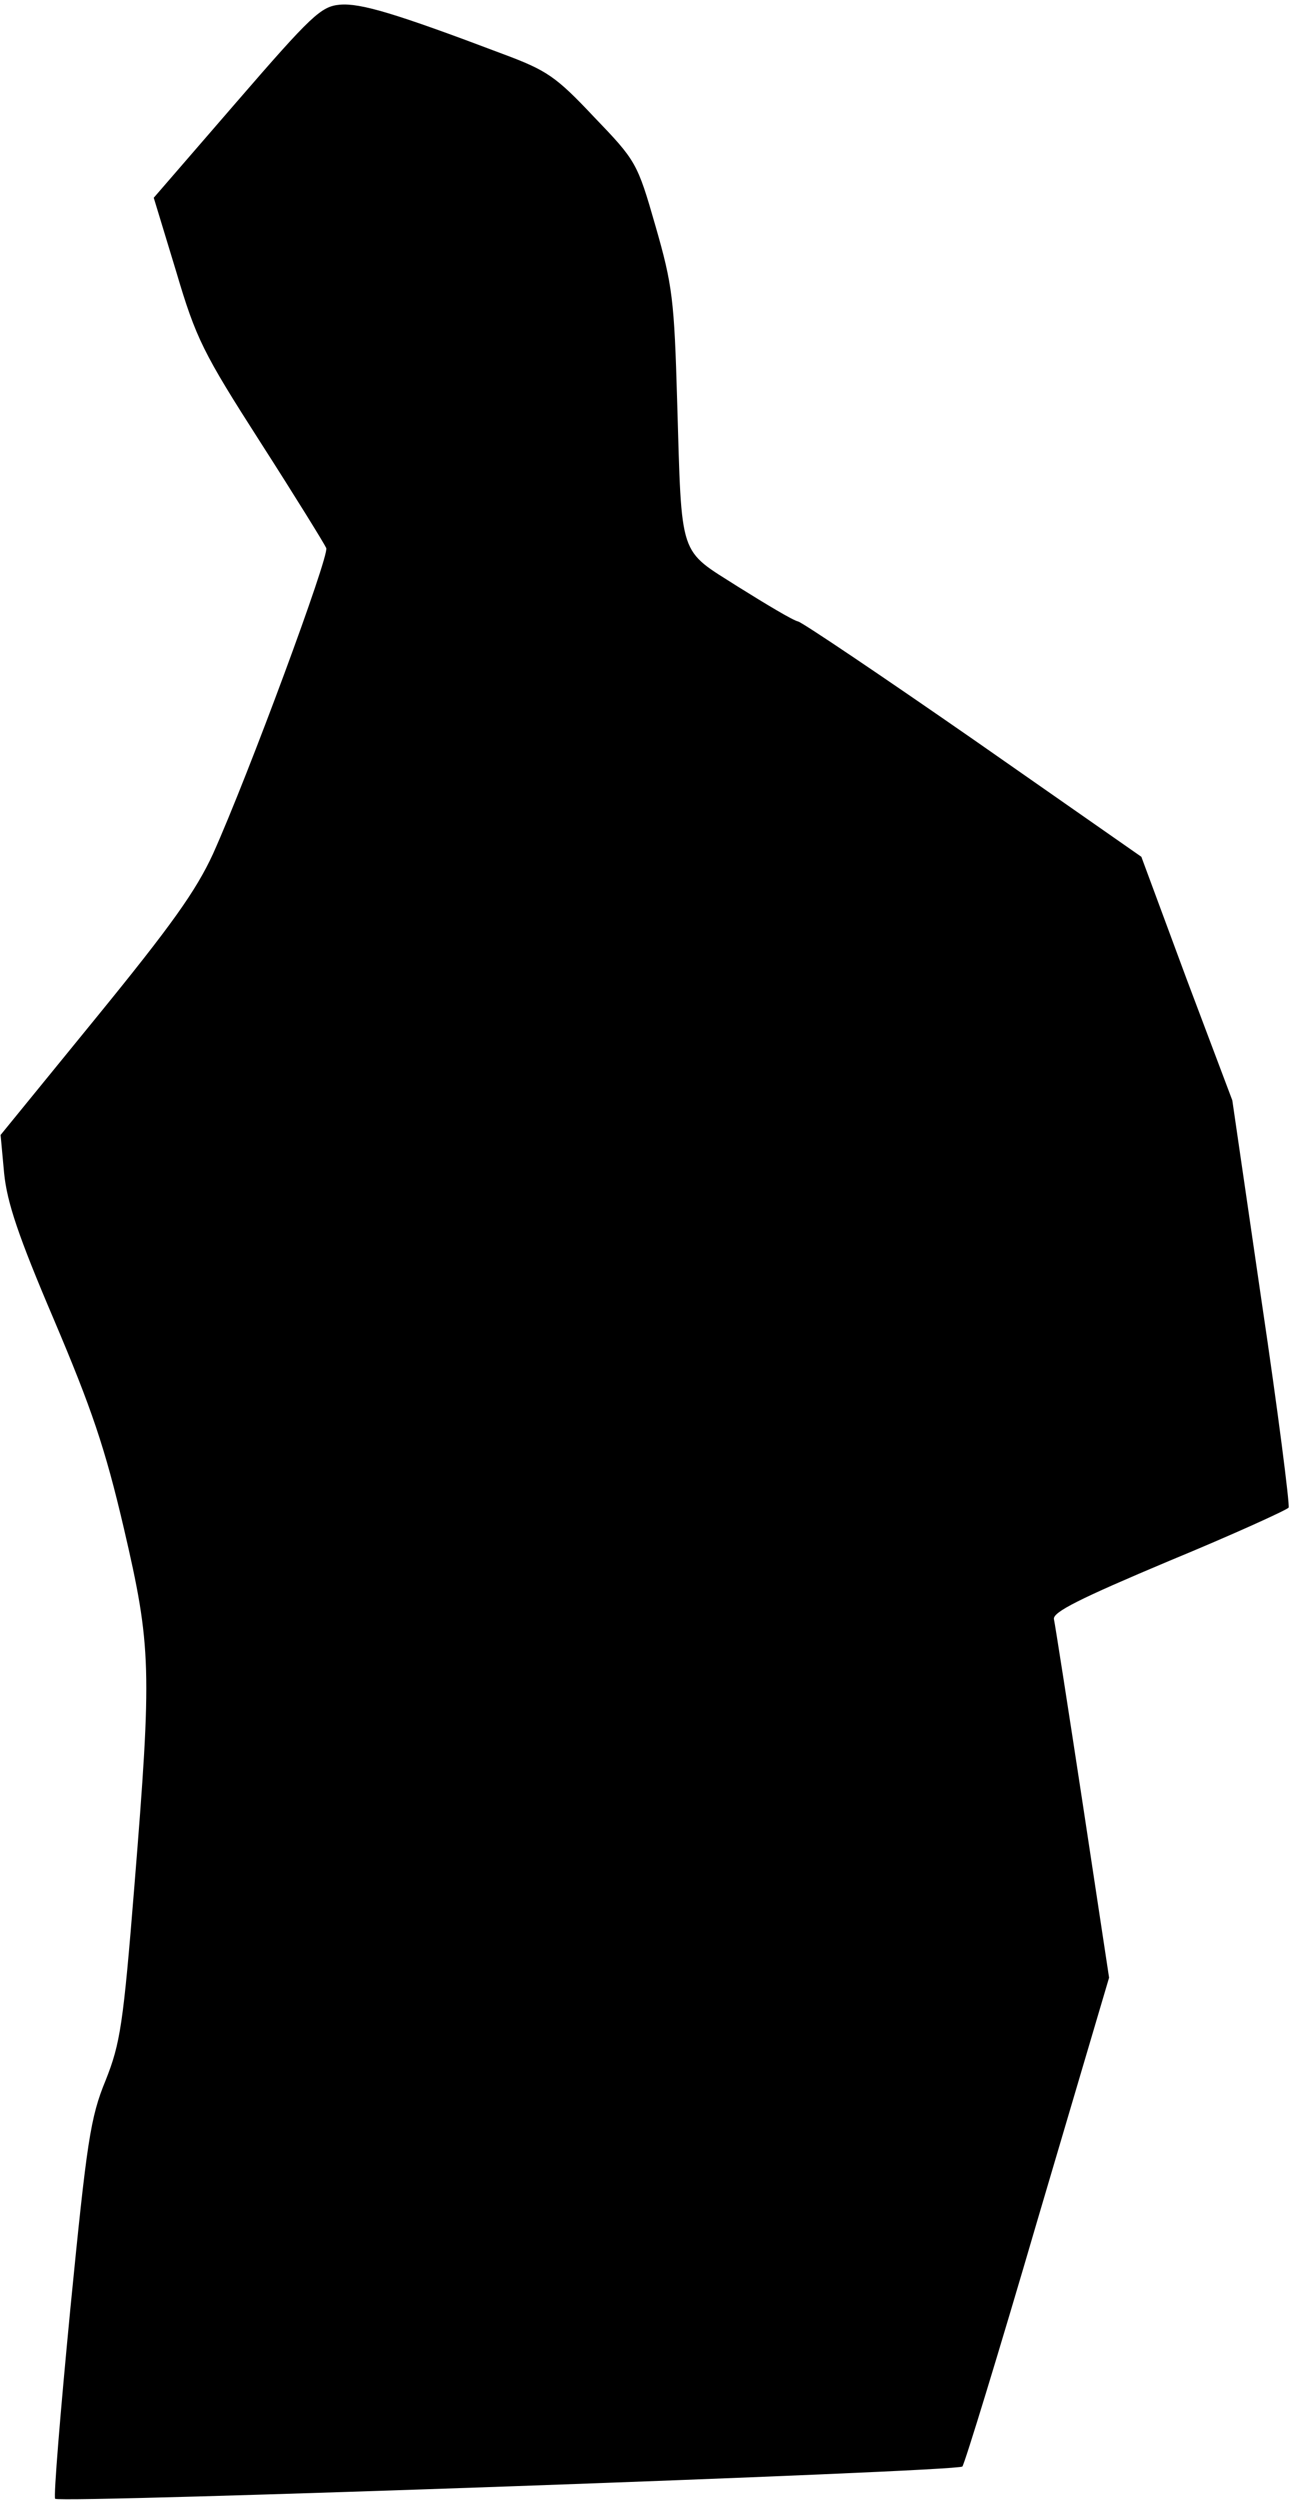 <?xml version="1.0" standalone="no"?>
<!DOCTYPE svg PUBLIC "-//W3C//DTD SVG 20010904//EN"
 "http://www.w3.org/TR/2001/REC-SVG-20010904/DTD/svg10.dtd">
<svg version="1.0" xmlns="http://www.w3.org/2000/svg"
 width="220pt" height="426pt" viewBox="0 0 220 426"
 preserveAspectRatio="xMidYMid meet">
<g transform="translate(0,426) scale(0.1,-0.1)"
fill="#000000" stroke="none">
<path fill="#000000" stroke="none" d="M579 4252 c-32 -3 -48 -18 -176 -166
l-141 -163 38 -125 c34 -115 46 -139 144 -292 59 -92 109 -173 112 -180 5 -14
-132 -385 -193 -521 -29 -63 -71 -122 -199 -279 l-163 -200 6 -65 c5 -50 24
-107 85 -250 64 -151 87 -218 119 -355 47 -202 48 -239 18 -610 -19 -236 -24
-268 -49 -331 -26 -63 -32 -104 -60 -388 -17 -176 -29 -322 -26 -325 9 -8
1539 46 1546 55 4 5 62 194 128 420 l122 413 -45 297 c-25 164 -47 305 -49
314 -2 12 44 35 196 99 109 45 201 87 204 91 2 5 -18 163 -46 351 l-50 343
-78 207 -77 208 -285 199 c-157 109 -292 200 -300 202 -9 2 -54 29 -102 59
-102 65 -96 45 -104 315 -5 175 -8 199 -37 300 -31 108 -33 111 -105 186 -65
69 -80 79 -155 107 -185 70 -243 87 -278 84z"/>
</g>
</svg>
